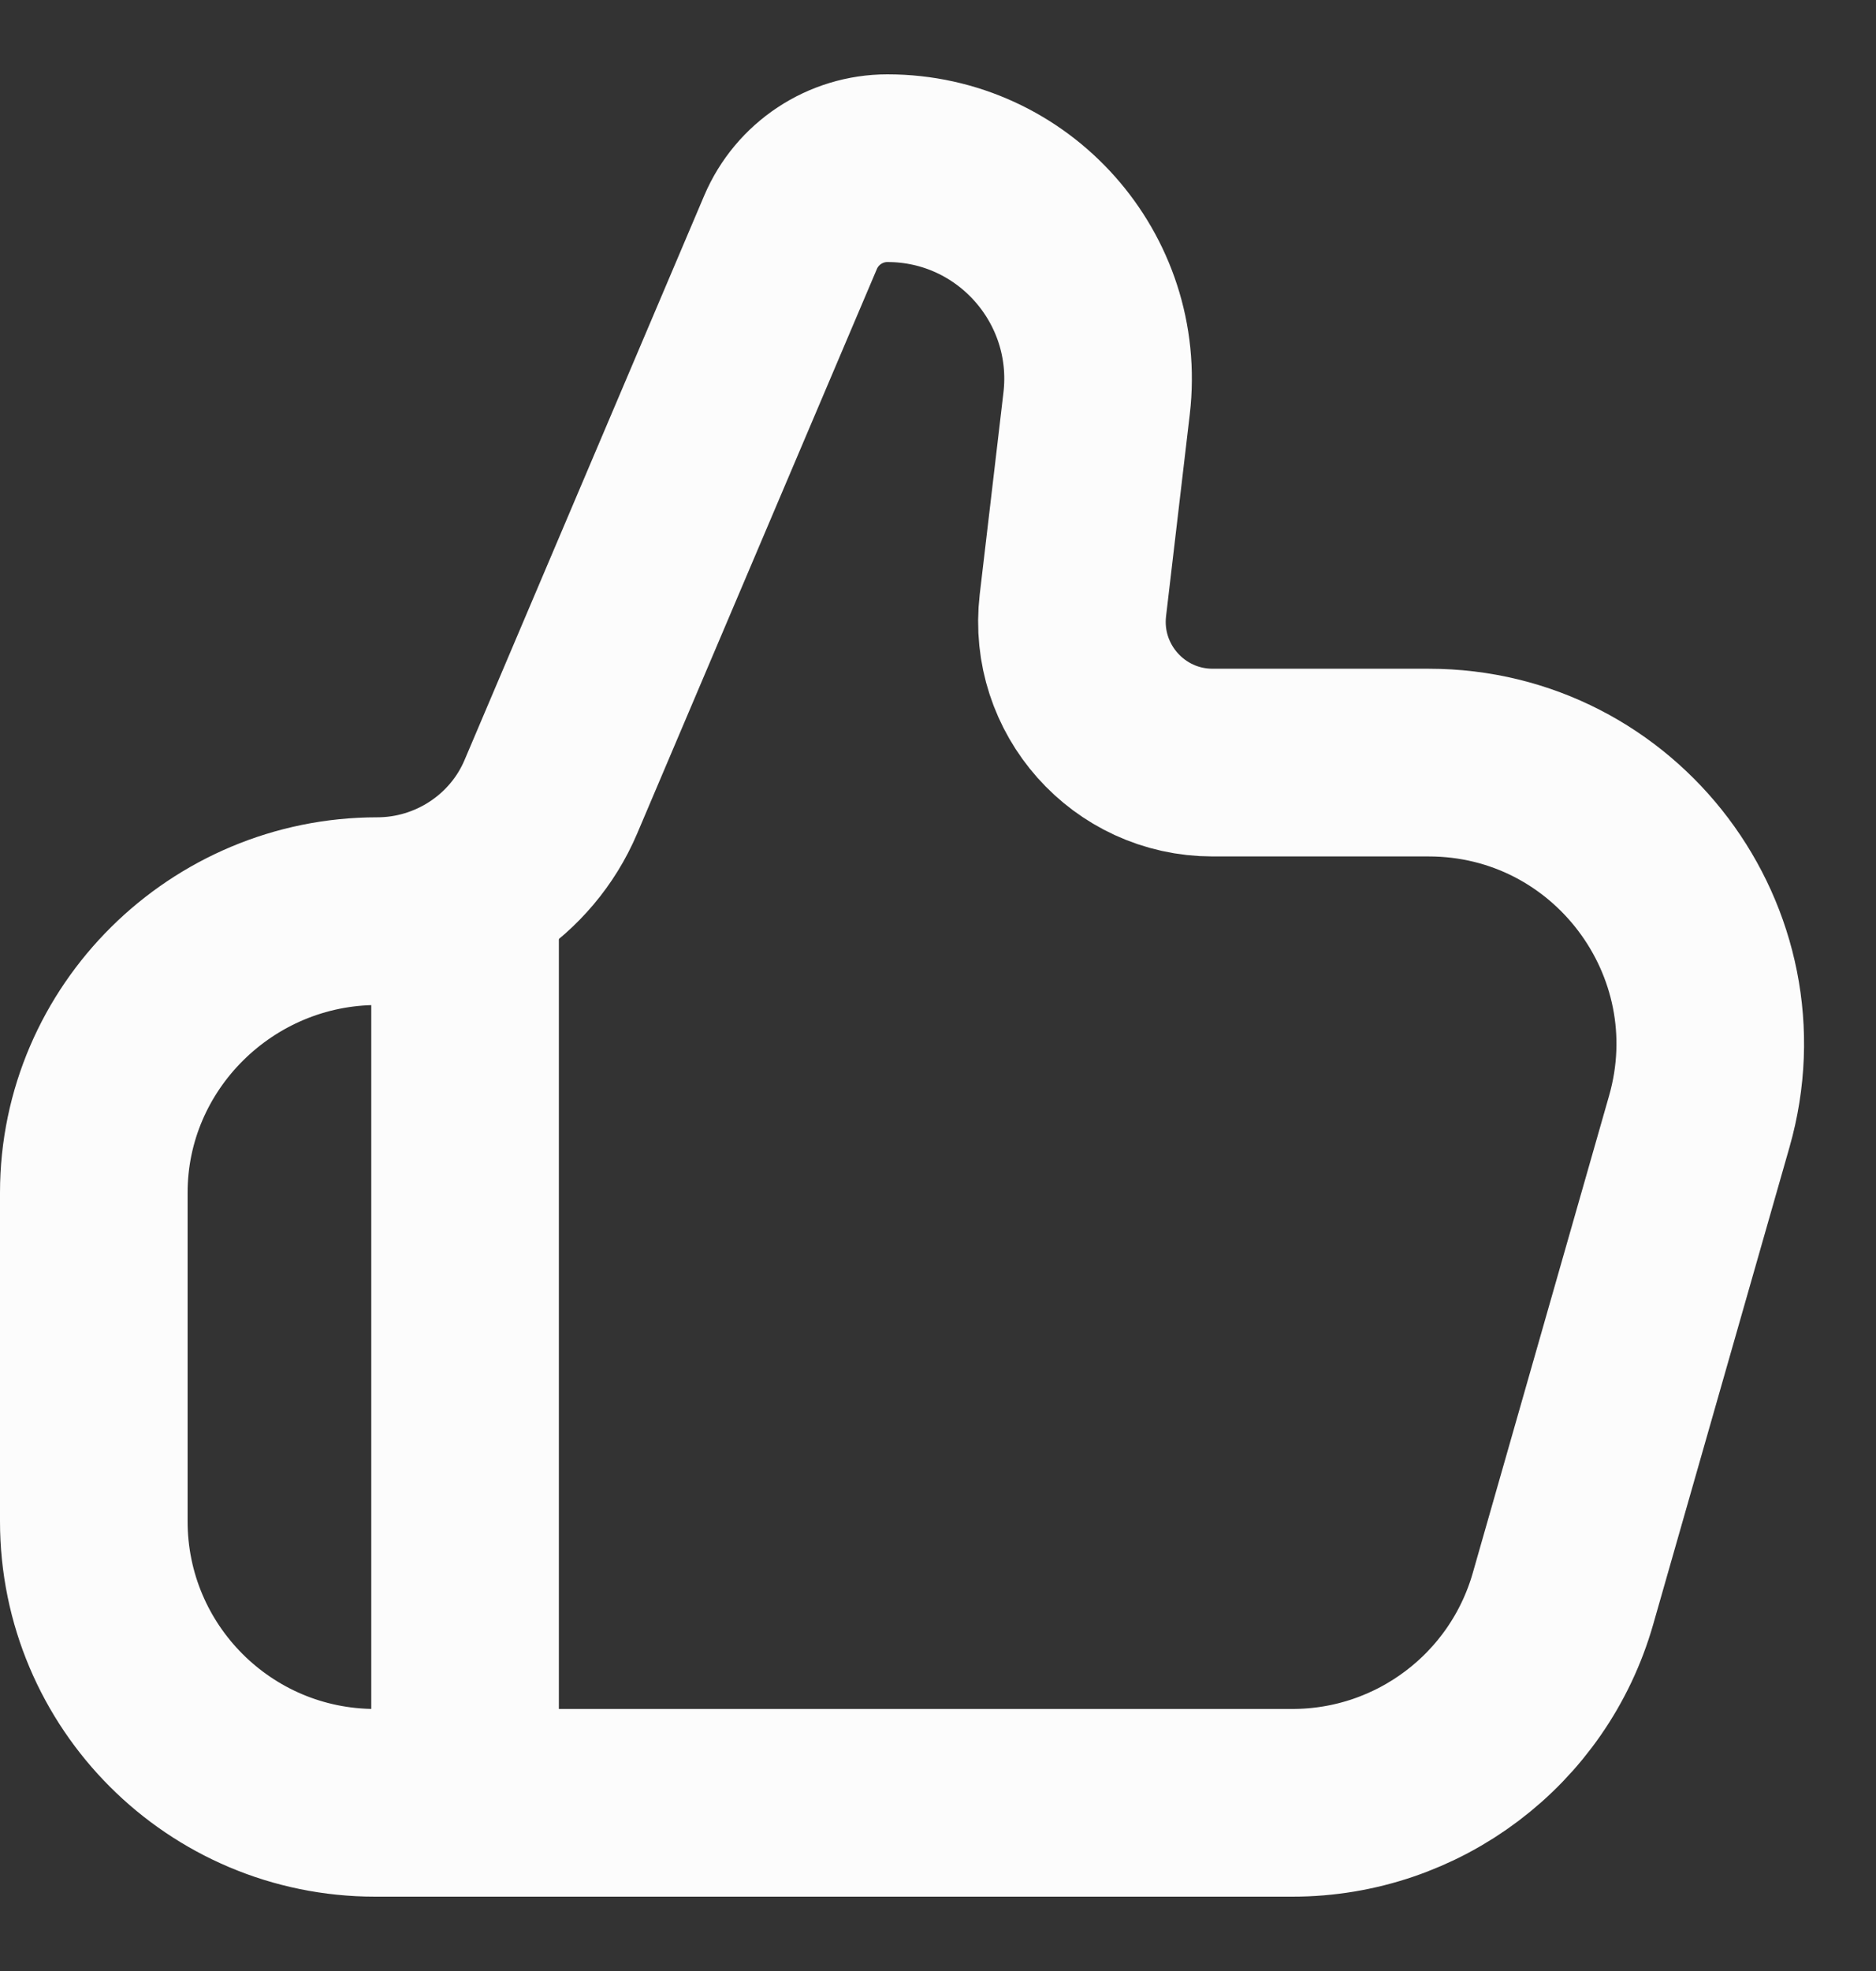 <svg width="20" height="21" viewBox="0 0 20 21" fill="none" xmlns="http://www.w3.org/2000/svg">
<rect x="0" y="0" width="20" height="21" fill="#333333" stroke="none"/>
<path d="M1 12.708C1 11.052 2.365 9.708 4.022 9.708V9.708C4.824 9.708 5.558 9.229 5.872 8.491L8.428 2.475C8.604 2.061 9.011 1.792 9.461 1.792V1.792C10.805 1.792 11.847 2.964 11.691 4.298L11.438 6.45C11.334 7.342 12.031 8.125 12.928 8.125H15.231C17.224 8.125 18.663 10.033 18.116 11.949L16.663 17.033C16.295 18.32 15.118 19.208 13.779 19.208H4C2.343 19.208 1 17.865 1 16.208V12.708Z" stroke="#FCFCFC" stroke-width="2"/>
<path d="M4.958 8.917V19.208" stroke="#FCFCFC" stroke-width="2"/>
</svg>
